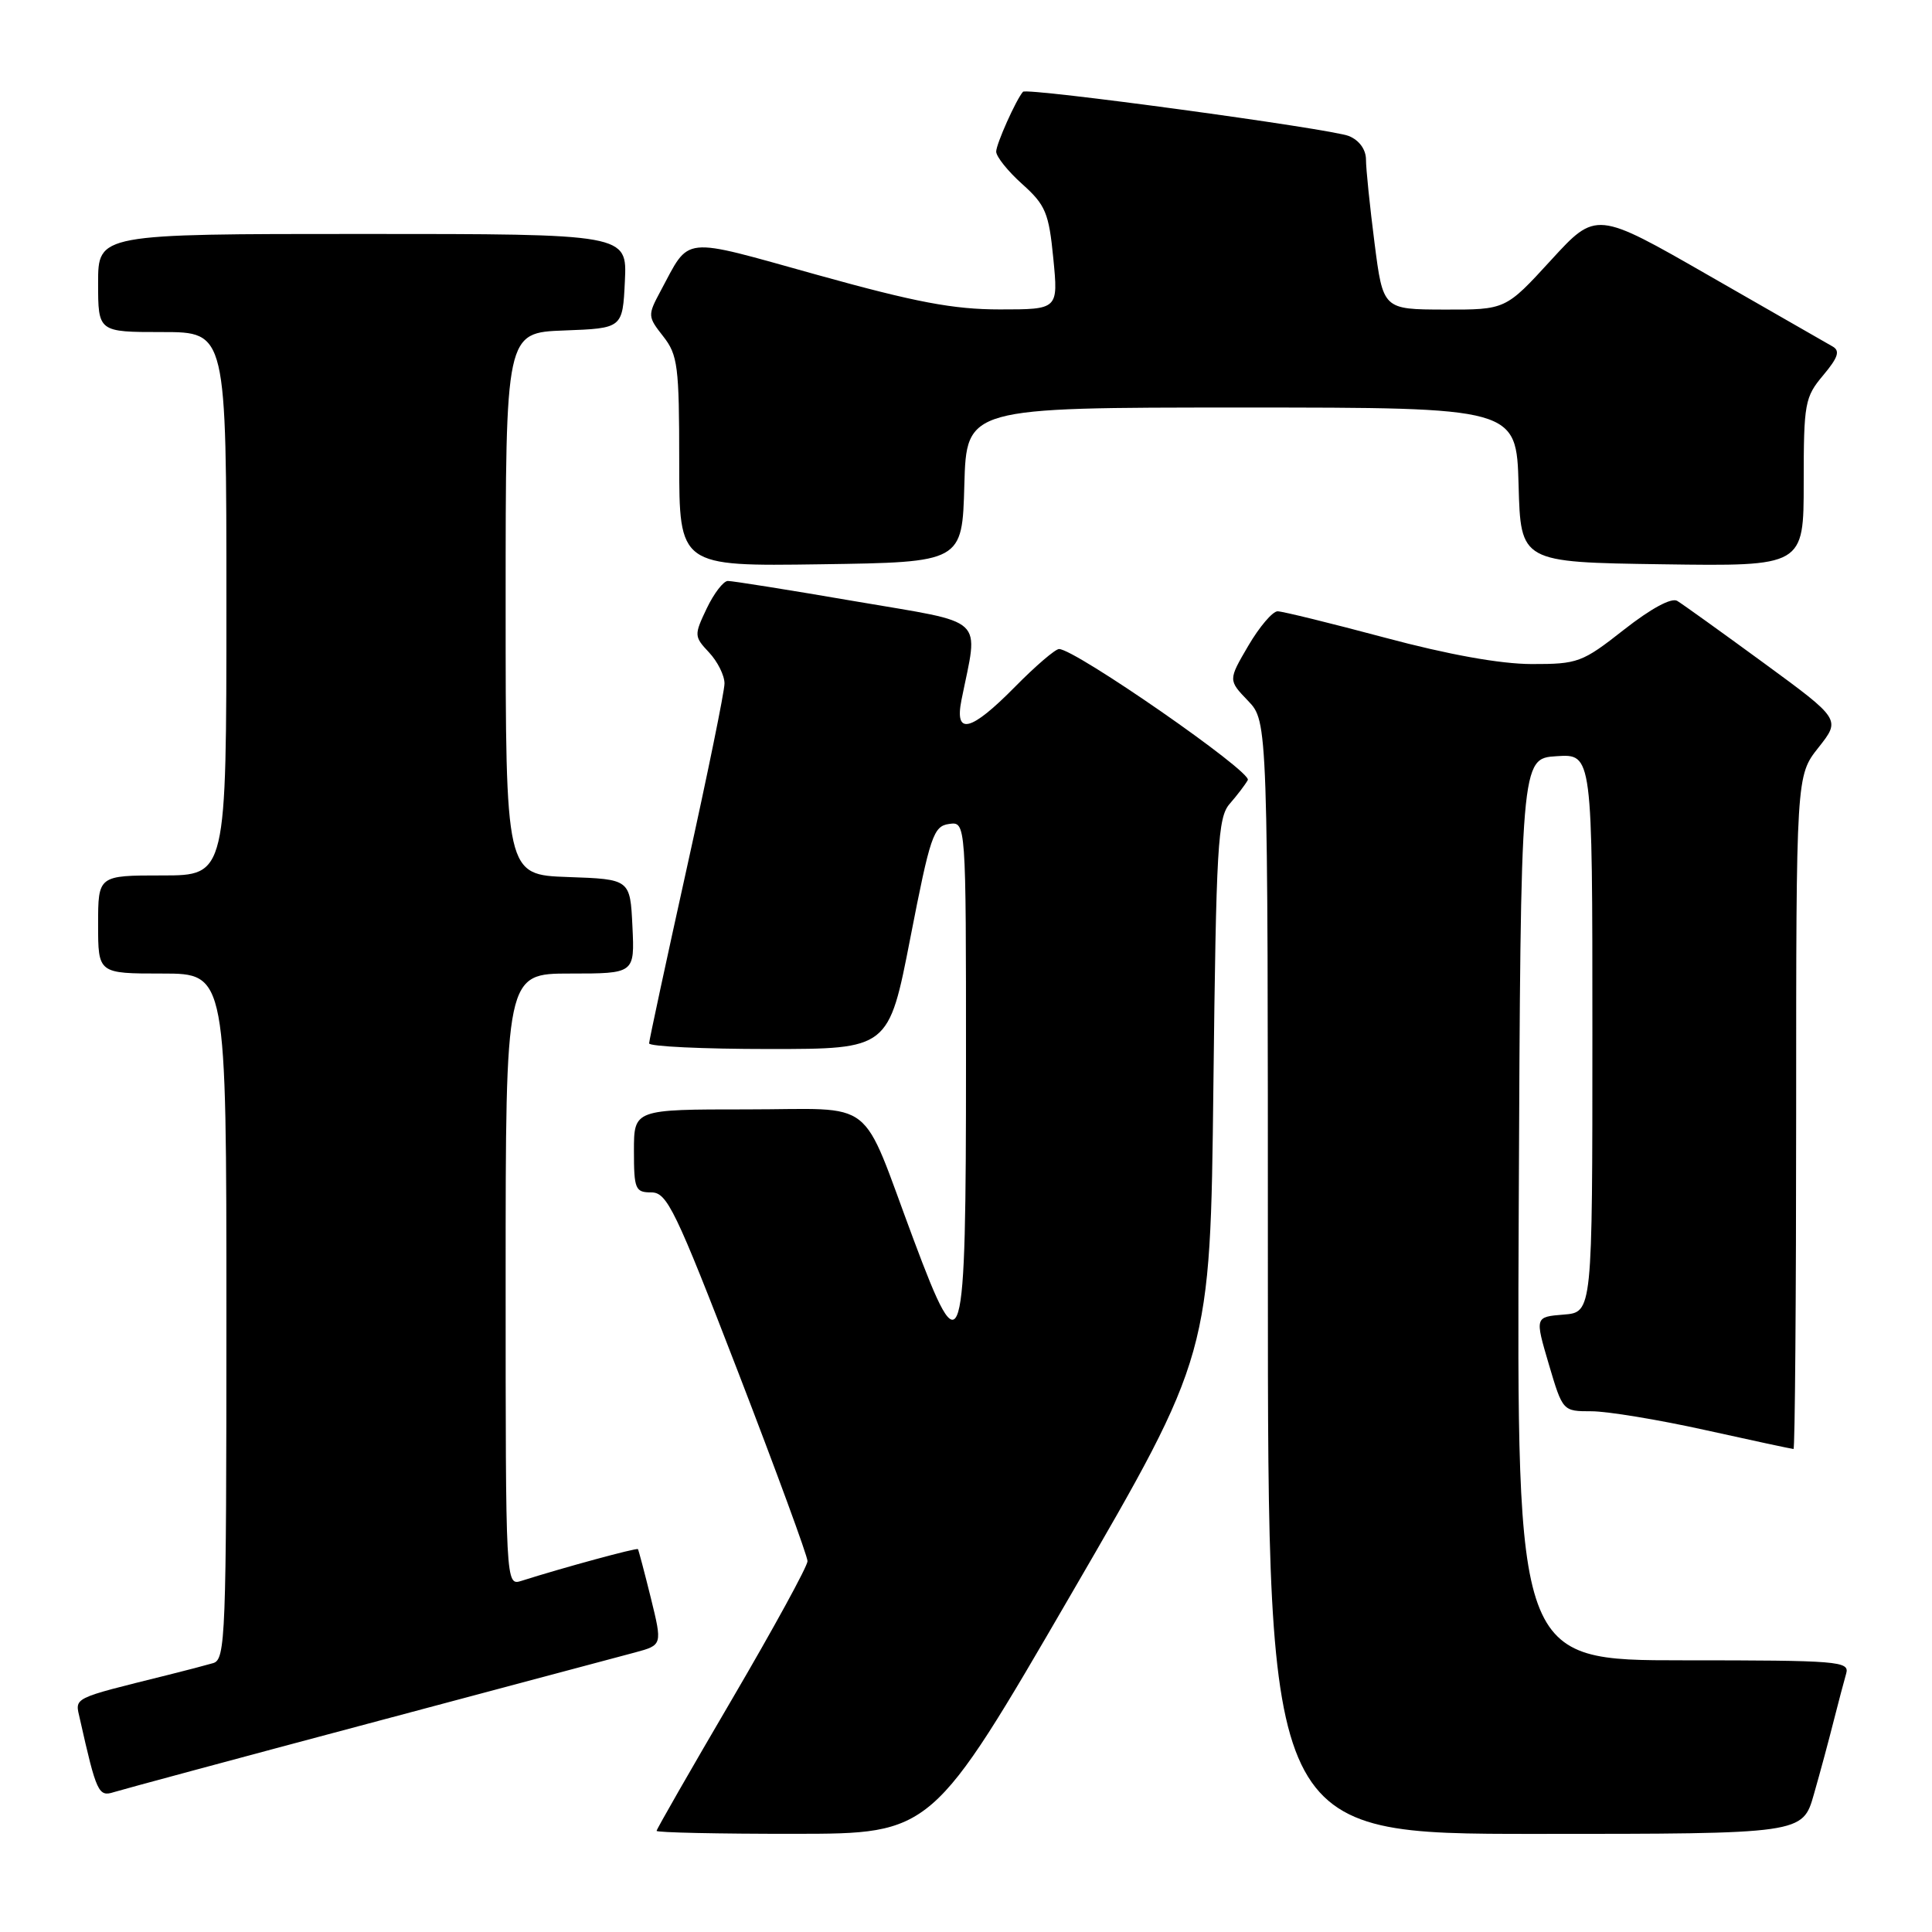 <?xml version="1.0" encoding="UTF-8" standalone="no"?>
<!DOCTYPE svg PUBLIC "-//W3C//DTD SVG 1.1//EN" "http://www.w3.org/Graphics/SVG/1.1/DTD/svg11.dtd" >
<svg xmlns="http://www.w3.org/2000/svg" xmlns:xlink="http://www.w3.org/1999/xlink" version="1.1" viewBox="0 0 256 256">
 <g >
 <path fill="currentColor"
d=" M 141.93 211.24 C 160.37 179.50 160.37 179.50 160.78 144.00 C 161.15 111.93 161.36 108.31 162.95 106.50 C 163.91 105.40 164.99 103.99 165.34 103.36 C 165.94 102.29 142.46 86.00 140.33 86.00 C 139.83 86.00 137.21 88.25 134.50 91.00 C 128.63 96.96 126.45 97.50 127.40 92.75 C 129.66 81.48 130.98 82.70 113.35 79.68 C 104.63 78.18 97.02 76.97 96.44 76.98 C 95.85 76.99 94.59 78.64 93.64 80.63 C 91.96 84.16 91.97 84.34 93.95 86.45 C 95.08 87.65 96.00 89.50 96.00 90.56 C 96.00 91.63 93.75 102.62 91.01 115.00 C 88.27 127.38 86.02 137.84 86.01 138.25 C 86.00 138.66 93.15 139.00 101.88 139.00 C 117.76 139.00 117.76 139.00 120.63 124.25 C 123.26 110.74 123.69 109.47 125.75 109.18 C 128.00 108.86 128.00 108.86 128.00 140.74 C 128.00 180.17 127.56 181.65 121.07 164.29 C 113.85 145.00 116.41 147.00 98.97 147.00 C 84.00 147.00 84.00 147.00 84.00 152.50 C 84.00 157.58 84.18 158.00 86.31 158.00 C 88.39 158.00 89.49 160.27 97.81 181.82 C 102.86 194.92 107.00 206.19 107.00 206.86 C 107.00 207.54 102.50 215.76 97.00 225.15 C 91.50 234.53 87.00 242.39 87.00 242.60 C 87.00 242.82 95.21 243.00 105.25 242.99 C 123.50 242.98 123.50 242.98 141.93 211.24 Z  M 240.35 237.75 C 241.18 234.86 242.36 230.47 242.98 228.00 C 243.61 225.53 244.35 222.71 244.63 221.75 C 245.10 220.12 243.61 220.00 223.06 220.00 C 200.98 220.00 200.98 220.00 201.24 160.25 C 201.50 100.50 201.50 100.50 206.25 100.20 C 211.00 99.89 211.00 99.89 211.00 136.89 C 211.00 173.89 211.00 173.89 207.19 174.19 C 203.38 174.50 203.38 174.50 205.22 180.75 C 207.07 187.00 207.07 187.00 210.88 187.00 C 212.98 187.00 219.78 188.12 226.00 189.50 C 232.22 190.88 237.46 192.00 237.65 192.00 C 237.84 192.00 238.00 171.93 238.00 147.39 C 238.00 102.79 238.00 102.79 240.96 99.05 C 243.91 95.32 243.91 95.32 233.71 87.85 C 228.09 83.74 222.94 80.04 222.24 79.62 C 221.47 79.16 218.75 80.64 215.18 83.44 C 209.65 87.79 209.07 88.00 202.94 87.99 C 198.78 87.98 191.90 86.74 183.50 84.49 C 176.35 82.58 169.96 81.01 169.29 81.00 C 168.63 81.00 166.88 83.05 165.41 85.56 C 162.74 90.12 162.74 90.12 165.37 92.86 C 168.00 95.61 168.00 95.61 168.00 169.30 C 168.00 243.00 168.00 243.00 203.43 243.00 C 238.86 243.00 238.86 243.00 240.35 237.75 Z  M 48.78 228.39 C 66.23 223.74 82.14 219.50 84.14 218.96 C 87.77 217.98 87.77 217.98 86.24 211.74 C 85.39 208.31 84.62 205.40 84.53 205.27 C 84.39 205.06 74.57 207.73 69.10 209.47 C 67.00 210.13 67.00 210.13 67.00 169.57 C 67.00 129.00 67.00 129.00 75.55 129.00 C 84.10 129.00 84.10 129.00 83.80 122.75 C 83.50 116.50 83.50 116.50 75.25 116.21 C 67.00 115.92 67.00 115.92 67.00 80.00 C 67.00 44.08 67.00 44.08 74.75 43.79 C 82.50 43.50 82.50 43.50 82.80 37.25 C 83.10 31.00 83.10 31.00 48.05 31.00 C 13.00 31.00 13.00 31.00 13.00 37.50 C 13.00 44.00 13.00 44.00 21.50 44.00 C 30.00 44.00 30.00 44.00 30.00 80.00 C 30.00 116.00 30.00 116.00 21.50 116.00 C 13.00 116.00 13.00 116.00 13.00 122.50 C 13.00 129.00 13.00 129.00 21.50 129.00 C 30.00 129.00 30.00 129.00 30.00 174.43 C 30.00 216.84 29.88 219.90 28.25 220.37 C 27.29 220.65 24.59 221.36 22.25 221.94 C 9.30 225.17 9.93 224.85 10.59 227.79 C 12.78 237.53 13.05 238.12 15.08 237.47 C 16.17 237.13 31.33 233.04 48.78 228.39 Z  M 127.78 64.25 C 128.07 54.00 128.07 54.00 164.50 54.00 C 200.93 54.00 200.93 54.00 201.22 64.25 C 201.50 74.50 201.50 74.50 220.25 74.77 C 239.00 75.04 239.00 75.04 239.00 63.92 C 239.00 53.42 239.15 52.62 241.58 49.73 C 243.56 47.37 243.85 46.49 242.83 45.91 C 242.10 45.50 234.75 41.29 226.50 36.55 C 211.50 27.94 211.50 27.94 205.50 34.49 C 199.50 41.04 199.50 41.04 191.38 41.02 C 183.26 41.00 183.26 41.00 182.13 32.18 C 181.51 27.33 181.00 22.37 181.00 21.16 C 181.00 19.82 180.12 18.60 178.75 18.03 C 176.39 17.06 136.06 11.58 135.55 12.16 C 134.62 13.23 132.00 19.09 132.00 20.09 C 132.00 20.75 133.55 22.69 135.45 24.39 C 138.55 27.17 138.98 28.21 139.57 34.25 C 140.23 41.00 140.23 41.00 132.48 41.00 C 126.32 41.00 121.32 40.05 108.28 36.42 C 89.97 31.33 91.52 31.16 87.50 38.62 C 85.81 41.78 85.82 41.95 87.88 44.57 C 89.81 47.03 90.00 48.52 90.00 61.16 C 90.00 75.04 90.00 75.04 108.75 74.77 C 127.50 74.50 127.50 74.50 127.78 64.25 Z "/>
</g>
</svg>
